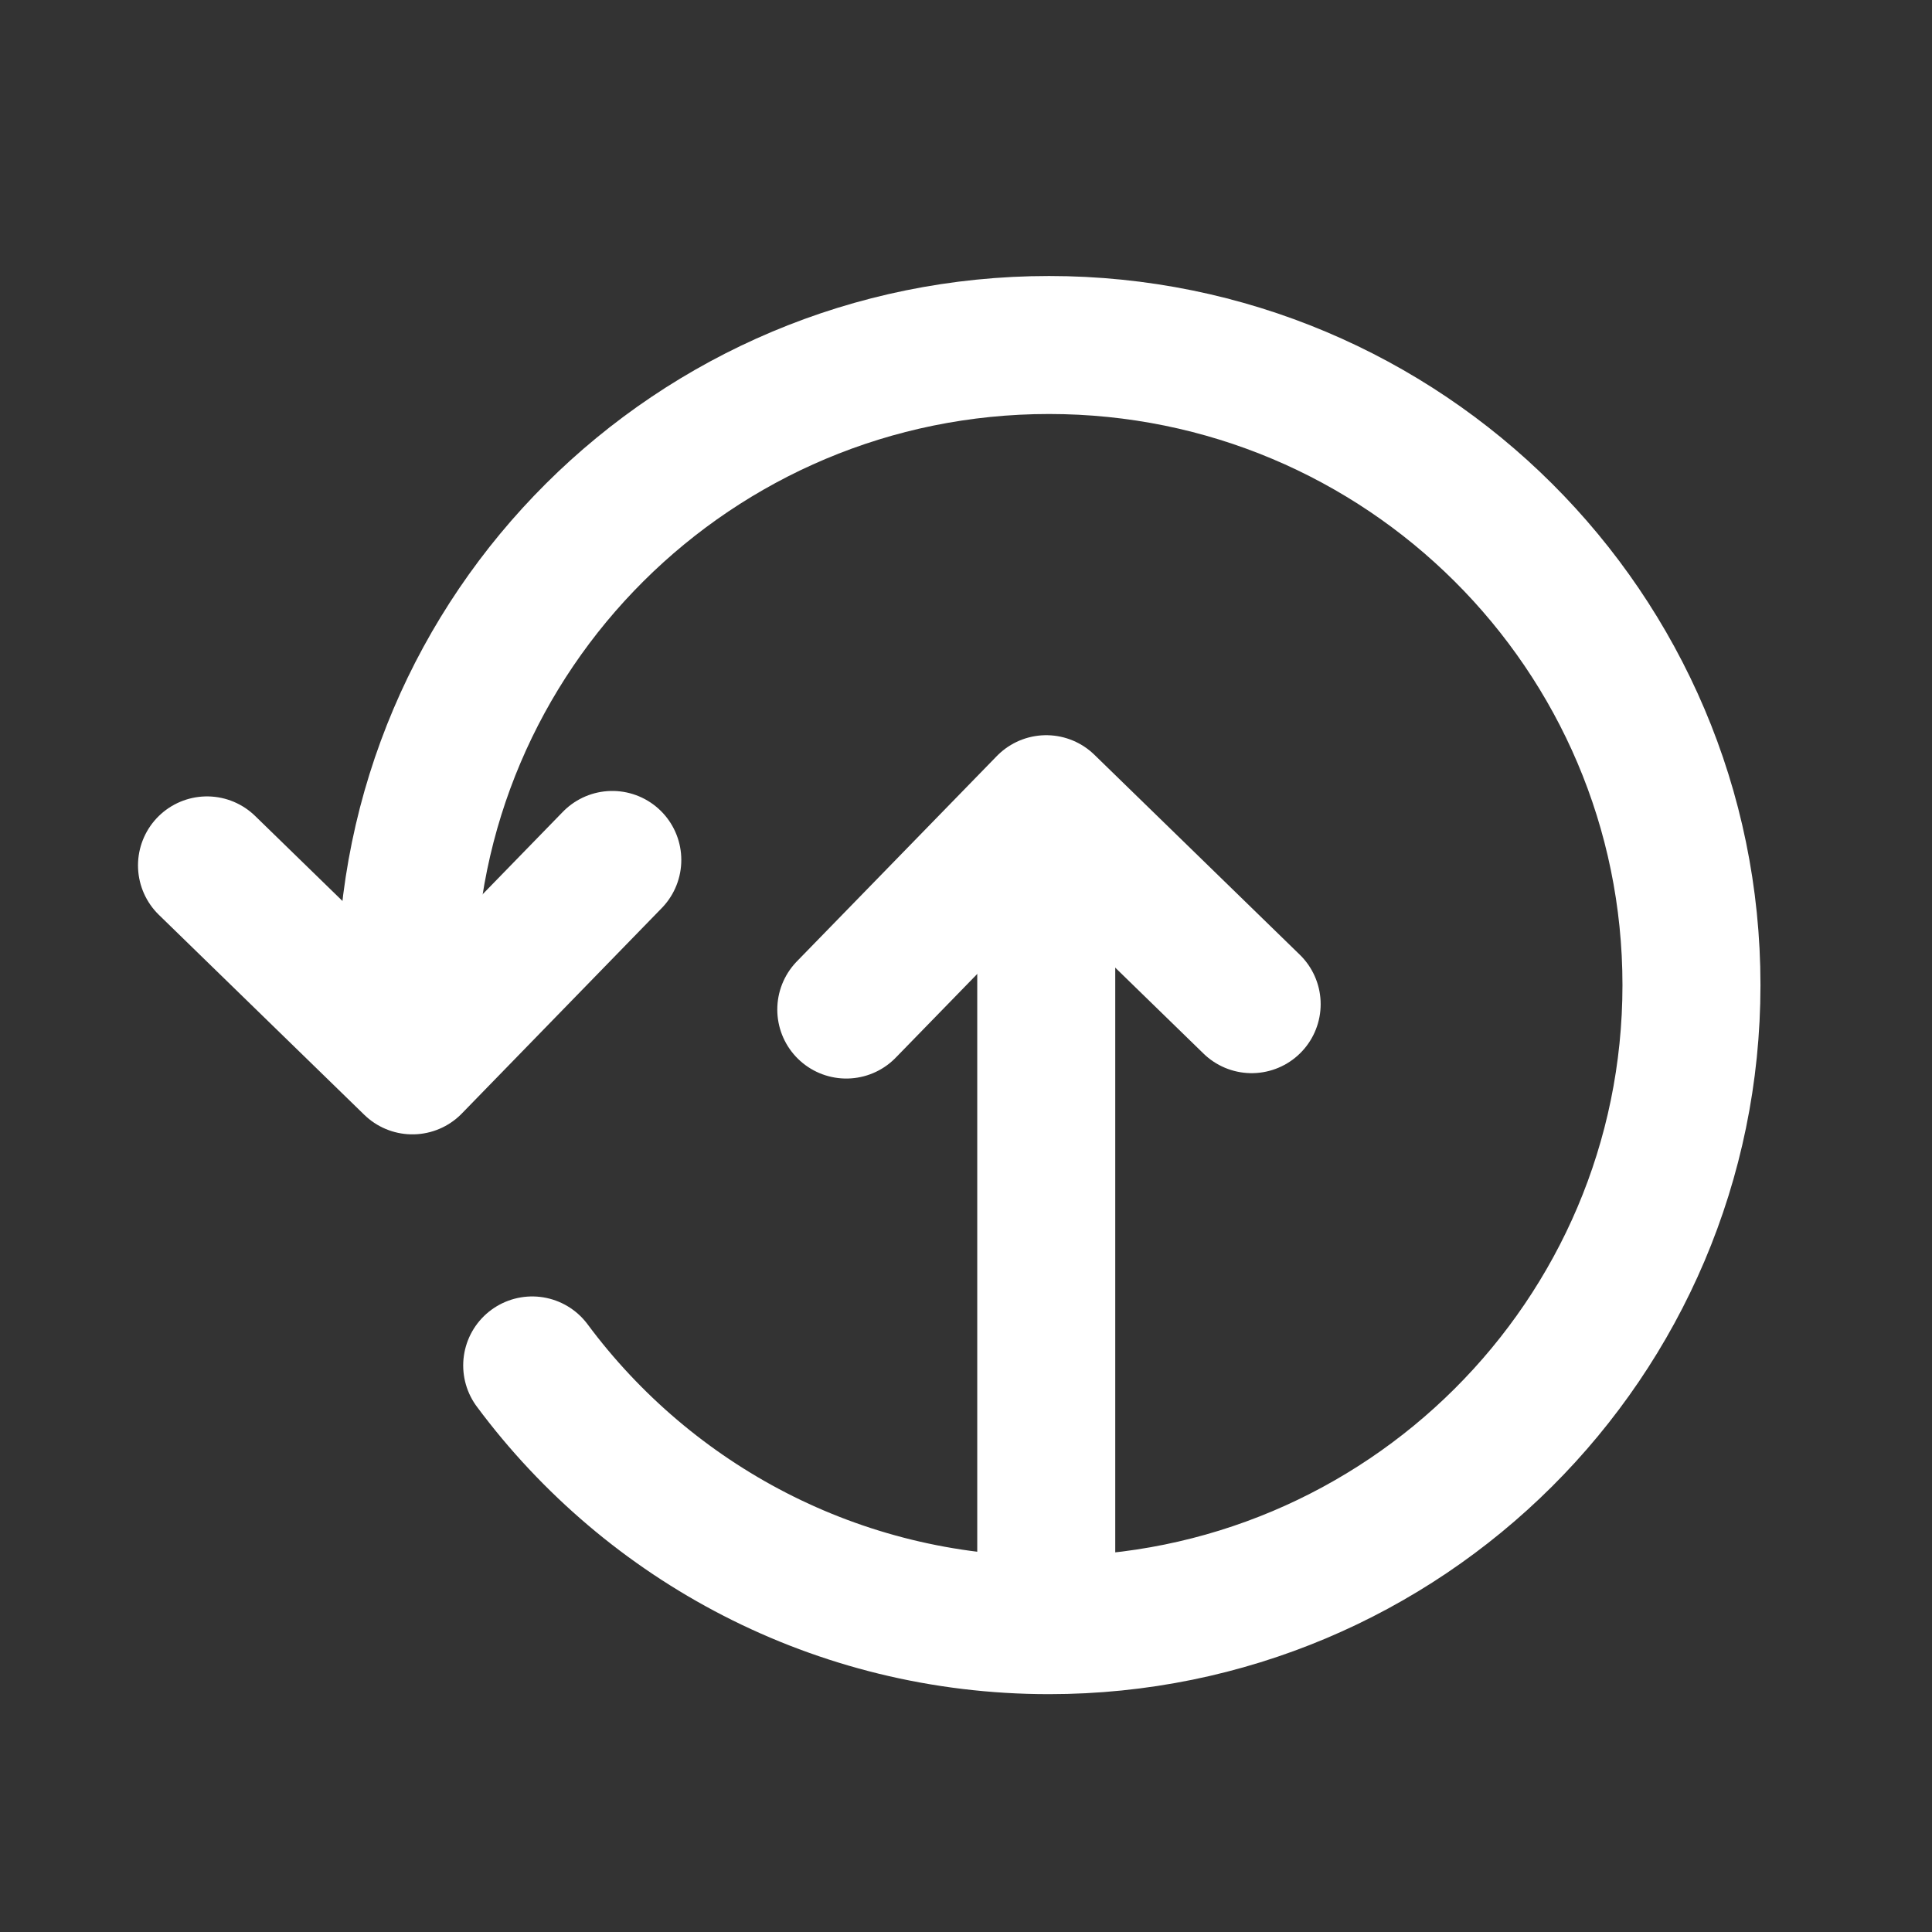 <svg width="48" height="48" viewBox="0 0 28 28" fill="none" xmlns="http://www.w3.org/2000/svg" stroke-width="2" stroke-linecap="round" stroke-linejoin="round" stroke="#ffffff"><rect x="0" y="0" width="28" height="28" fill="#333333" stroke="none"/><path d="M8.874 12.463L5.977 15.44L3 12.542" fill="none" data-nofill="true"></path><path d="M5.891 14.276C5.891 9.153 10.06 5 15.203 5C20.345 5 24.514 9.153 24.514 14.276C24.514 19.399 20.345 23.553 15.203 23.553C12.132 23.553 9.409 22.072 7.713 19.789" fill="none" data-nofill="true"></path><path d="M12.265 14.631L15.163 11.655L18.14 14.553" fill="none" data-nofill="true"></path><path d="M15.163 12.5L15.163 23.497" fill="none" data-nofill="true"></path></svg>